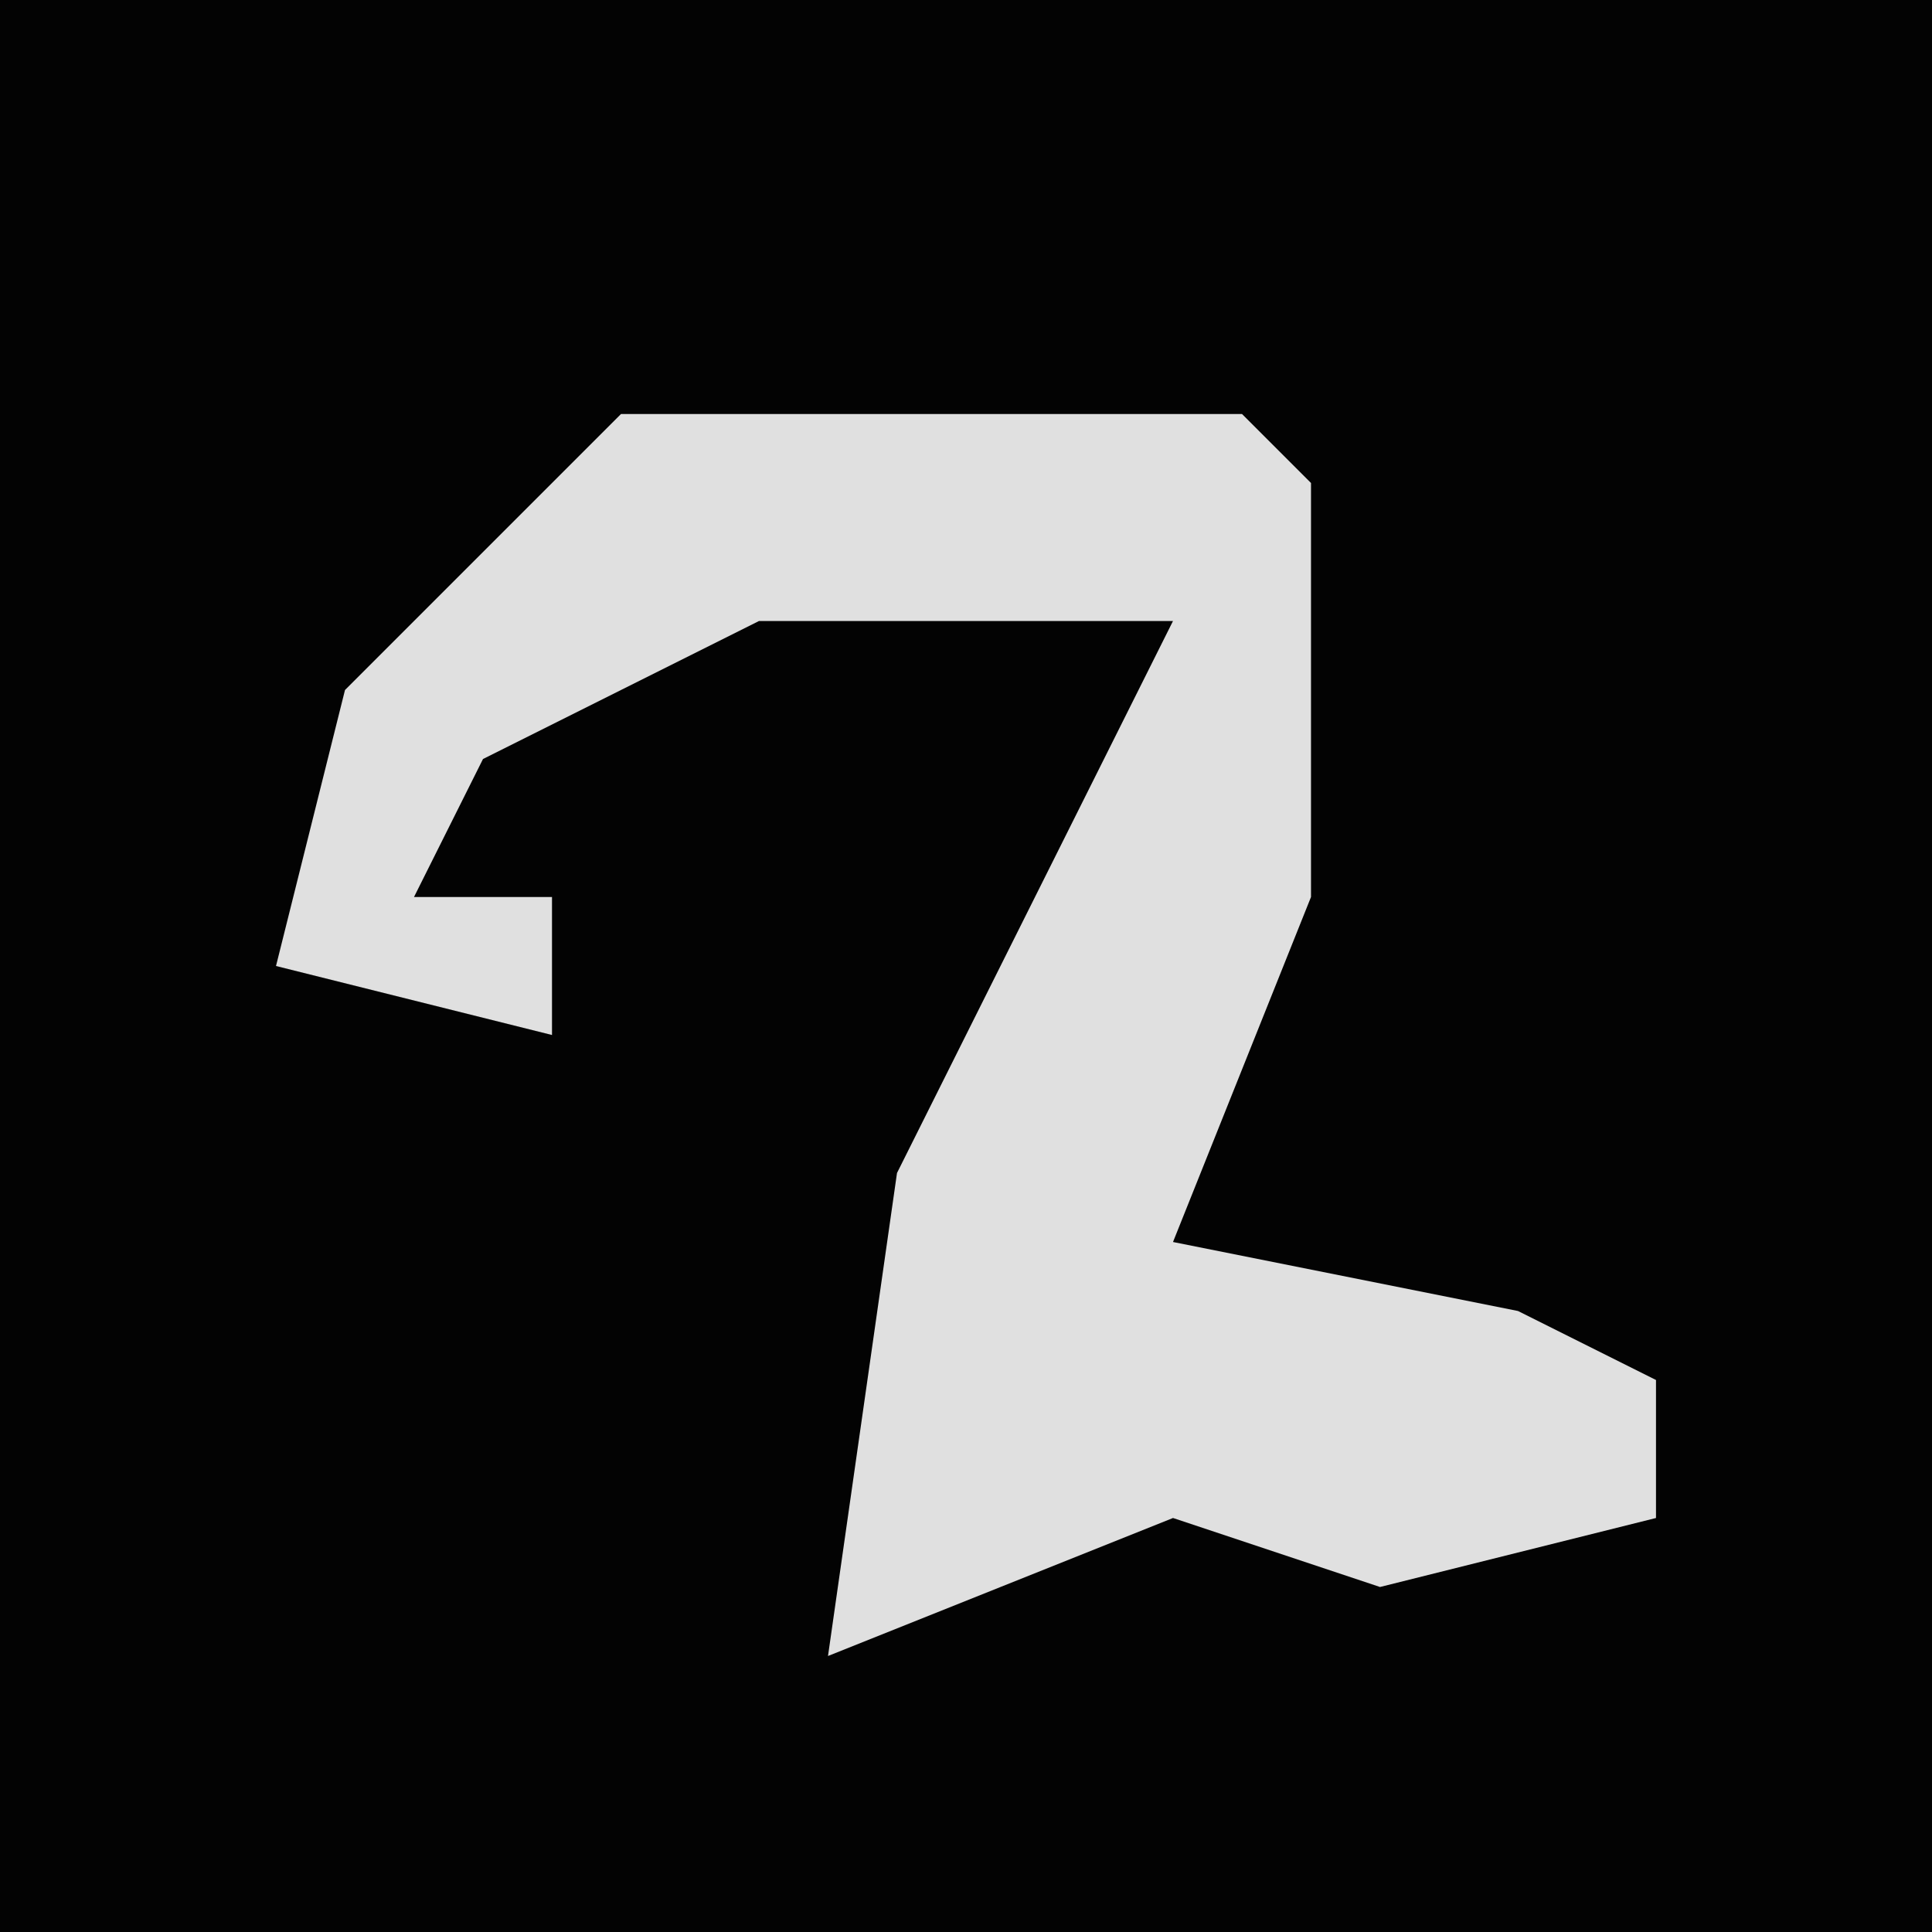 <?xml version="1.0" encoding="UTF-8"?>
<svg version="1.1" xmlns="http://www.w3.org/2000/svg" width="28" height="28">
<path d="M0,0 L28,0 L28,28 L0,28 Z " fill="#030303" transform="translate(0,0)"/>
<path d="M0,0 L9,0 L10,1 L10,7 L8,12 L13,13 L15,14 L15,16 L11,17 L8,16 L3,18 L4,11 L8,3 L2,3 L-2,5 L-3,7 L-1,7 L-1,9 L-5,8 L-4,4 Z " fill="#E0E0E0" transform="translate(9,6)"/>
</svg>
